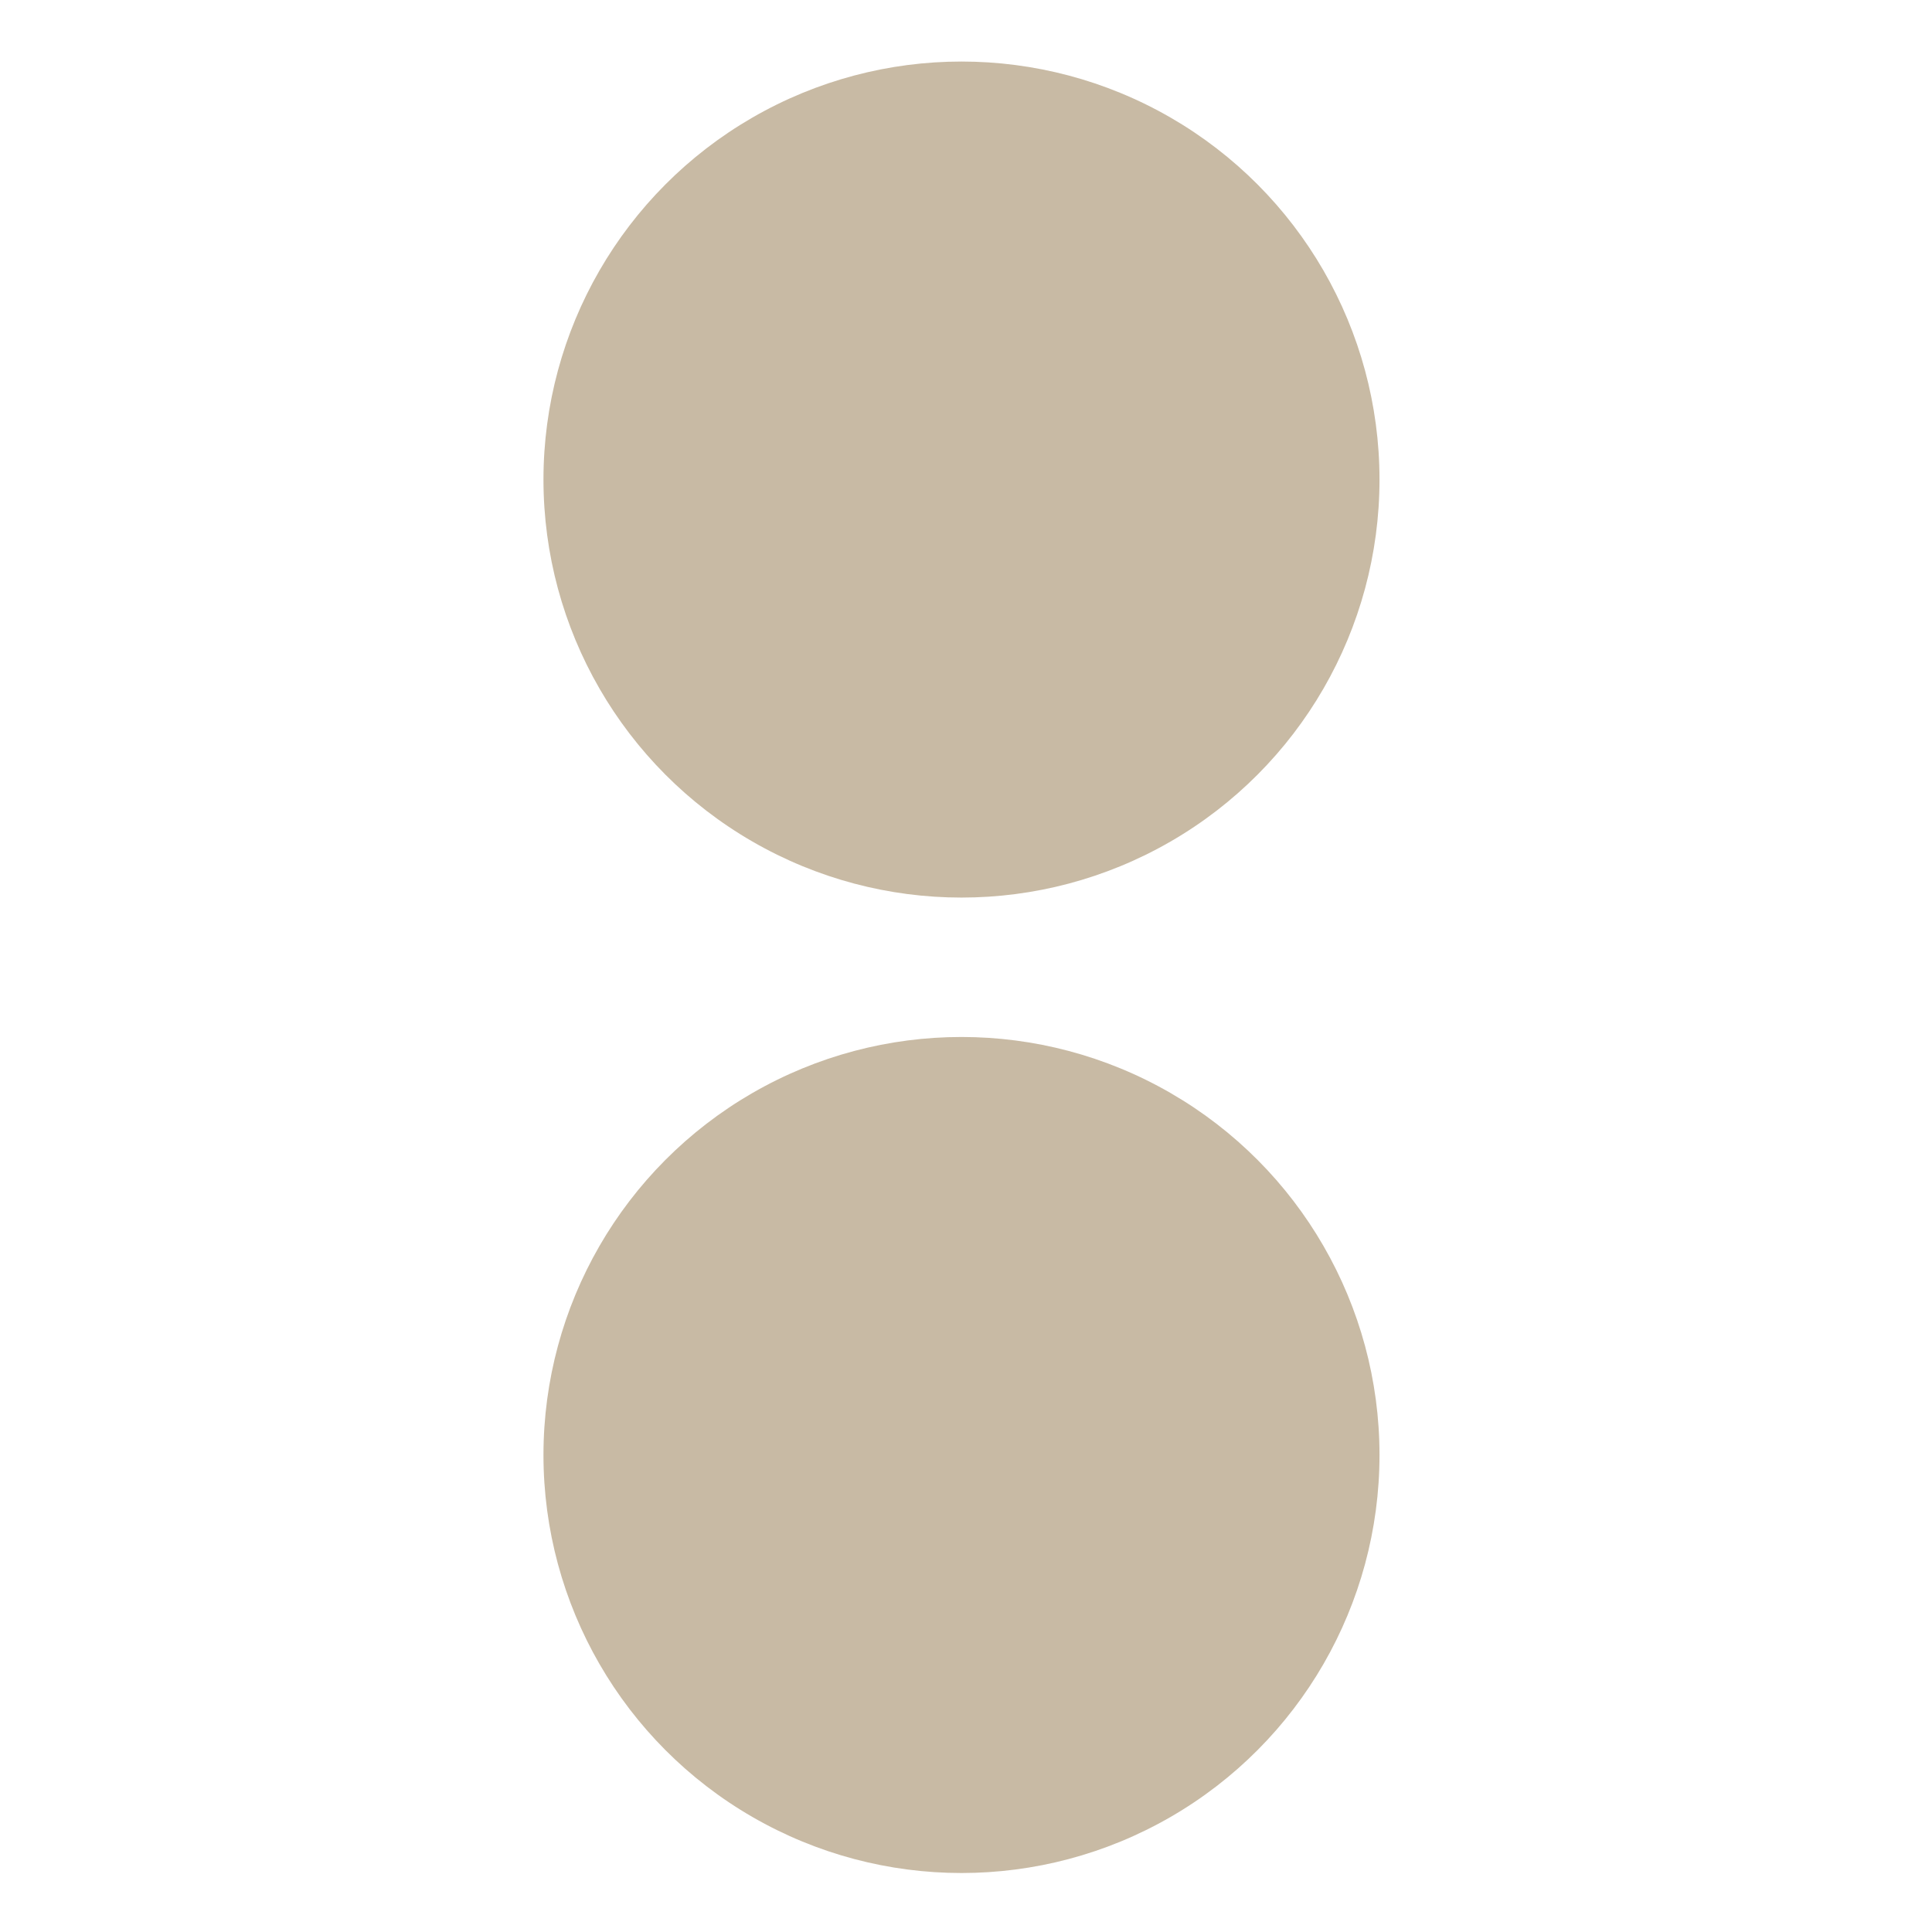 <svg xmlns="http://www.w3.org/2000/svg" width="16" height="16" version="1.1">
 <g transform="matrix(0.315,0,0,0.315,-3.115,-74.656)" style="fill:#c8baa4">
  <circle cx="35.167" cy="249.611" r="10.99" style="fill:#c8baa4"/>
  <circle cx="35.167" cy="275.256" r="10.99" style="fill:#c8baa4"/>
 </g>
</svg>
